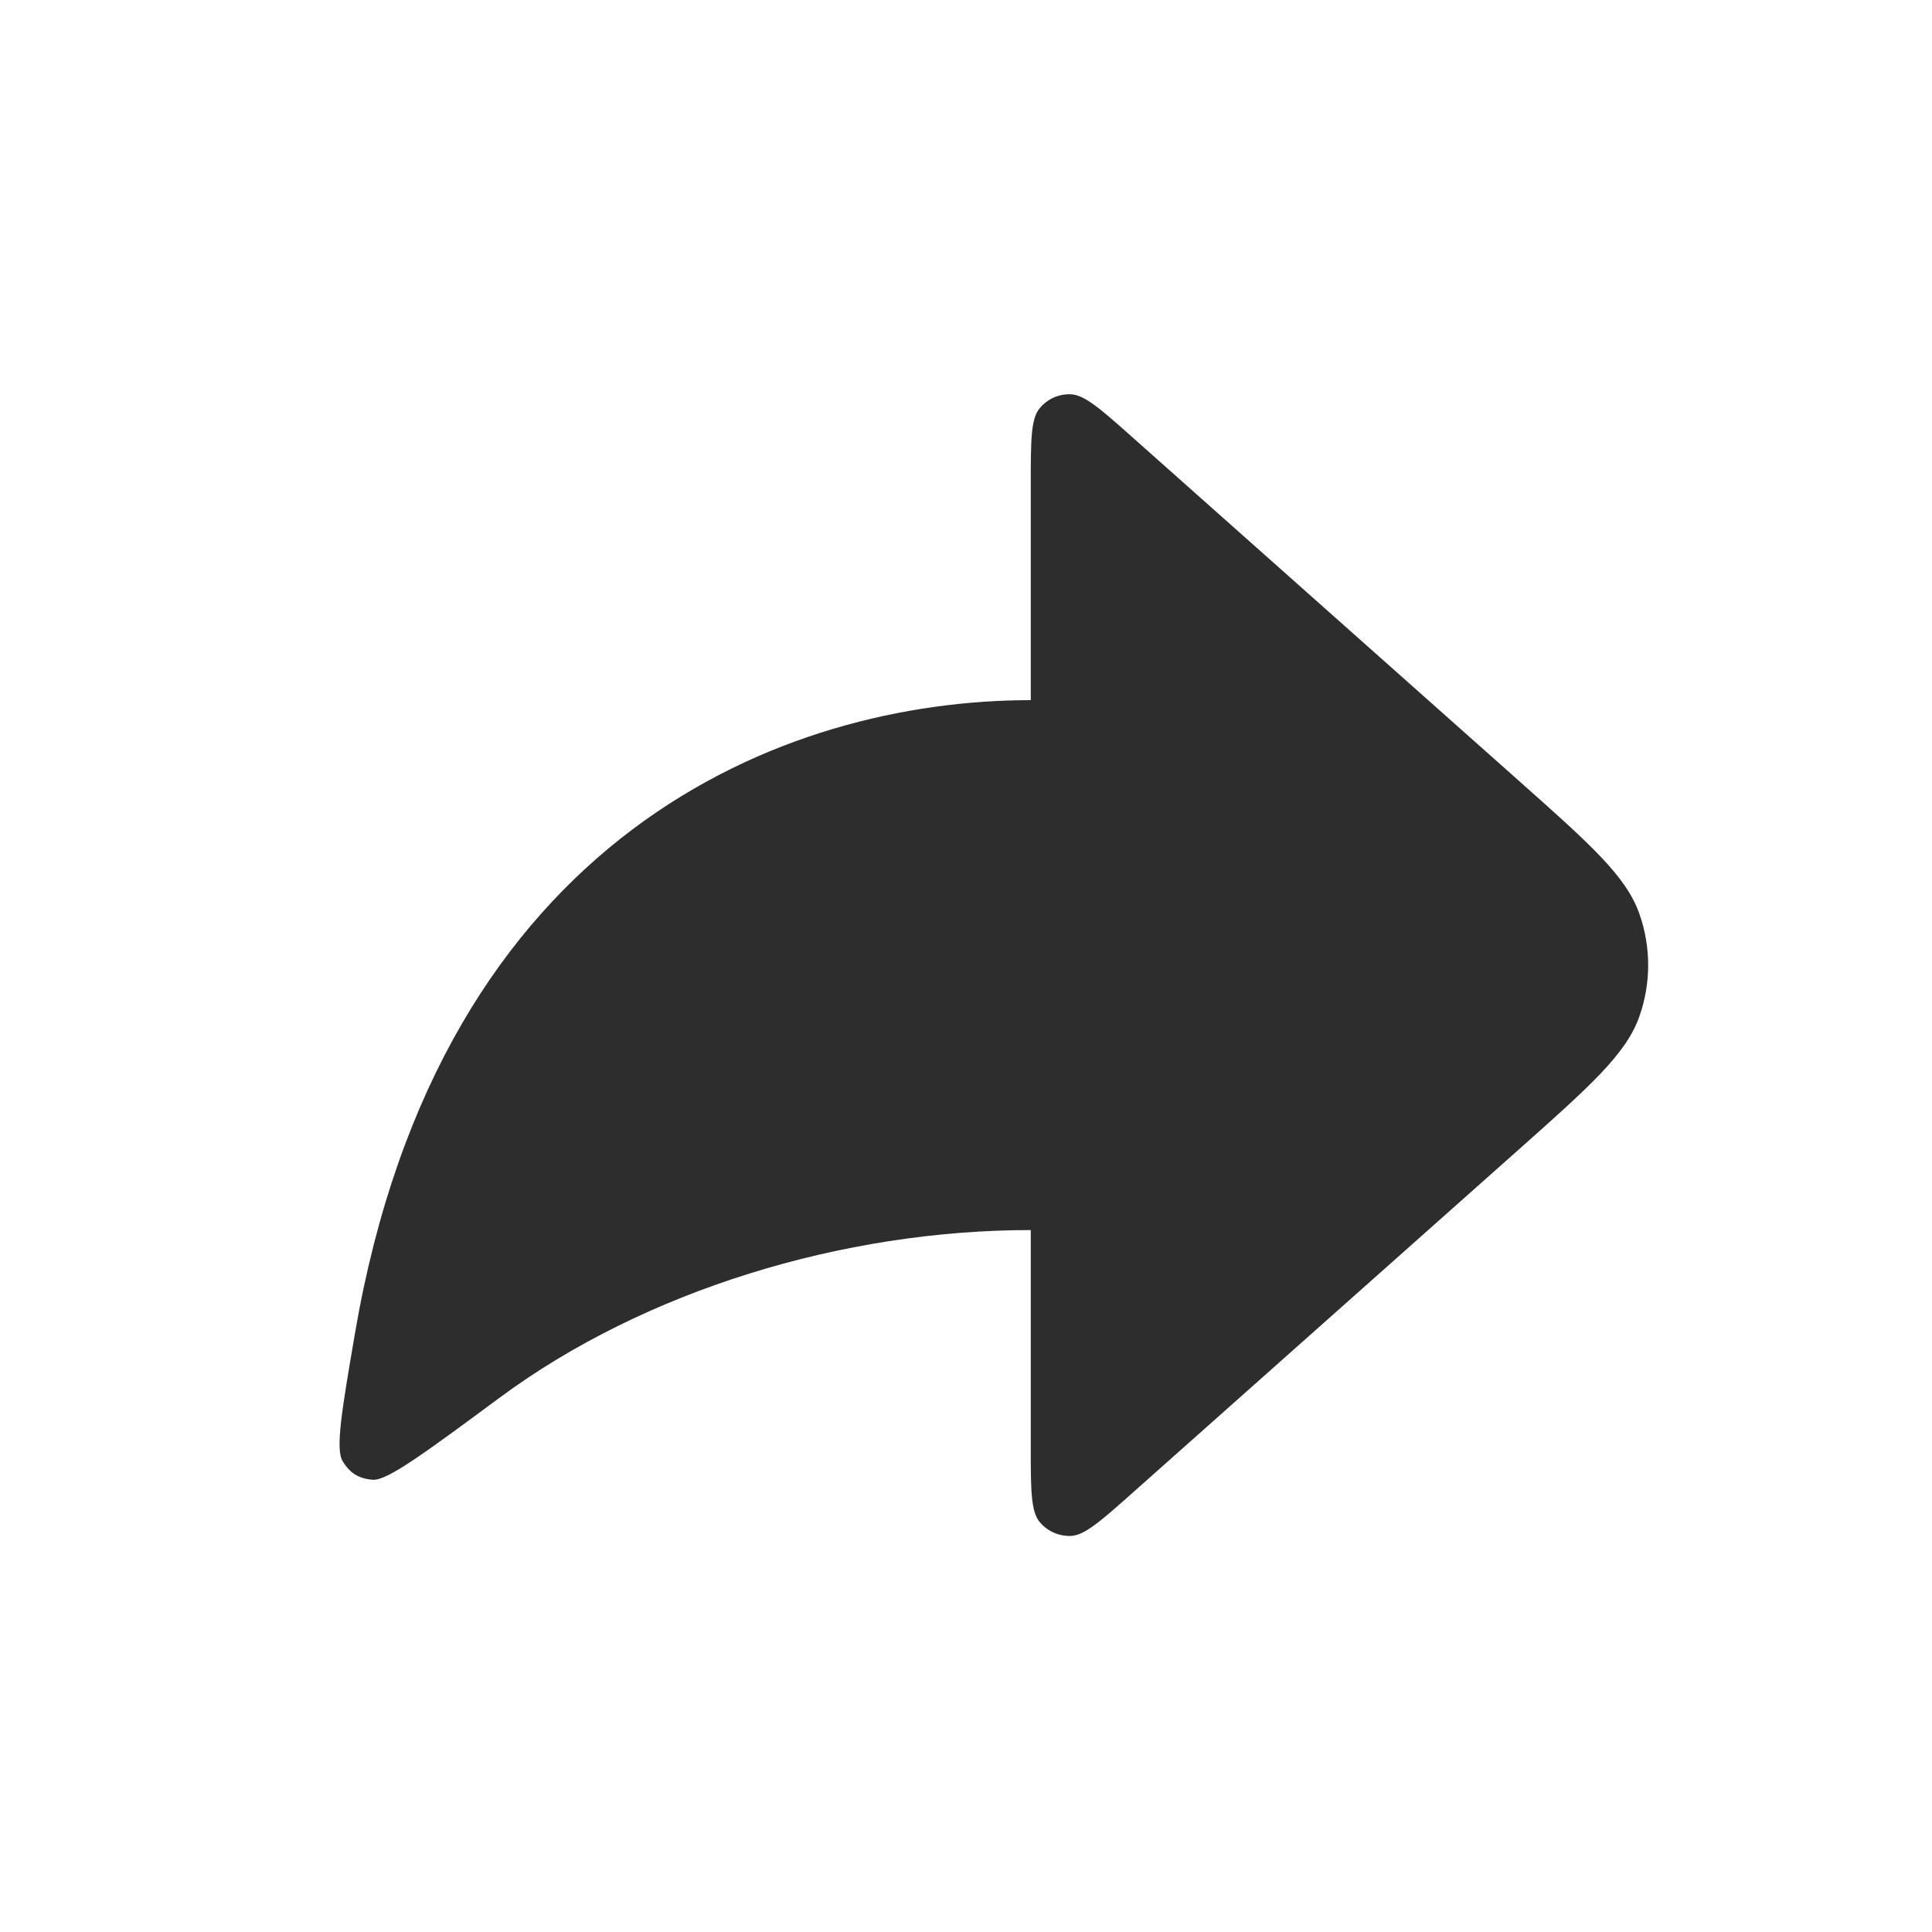 <svg width="25" height="25" viewBox="0 0 25 25" fill="none" xmlns="http://www.w3.org/2000/svg">
<path d="M14.669 5.672L19.647 10.097C20.577 10.924 21.043 11.337 21.214 11.826C21.365 12.255 21.365 12.722 21.214 13.151C21.043 13.639 20.577 14.053 19.647 14.88L14.669 19.305C14.247 19.68 14.036 19.868 13.856 19.875C13.7 19.88 13.551 19.813 13.452 19.693C13.338 19.554 13.338 19.272 13.338 18.707V15.917C10.909 15.917 8.345 16.697 6.472 18.081C5.497 18.802 5.01 19.162 4.824 19.148C4.643 19.134 4.528 19.063 4.434 18.908C4.338 18.749 4.423 18.251 4.593 17.255C5.698 10.789 10.148 9.06 13.338 9.06V6.27C13.338 5.705 13.338 5.422 13.452 5.284C13.551 5.163 13.7 5.096 13.856 5.102C14.036 5.109 14.247 5.296 14.669 5.672Z" fill="#2D2D2D"/>
</svg>

